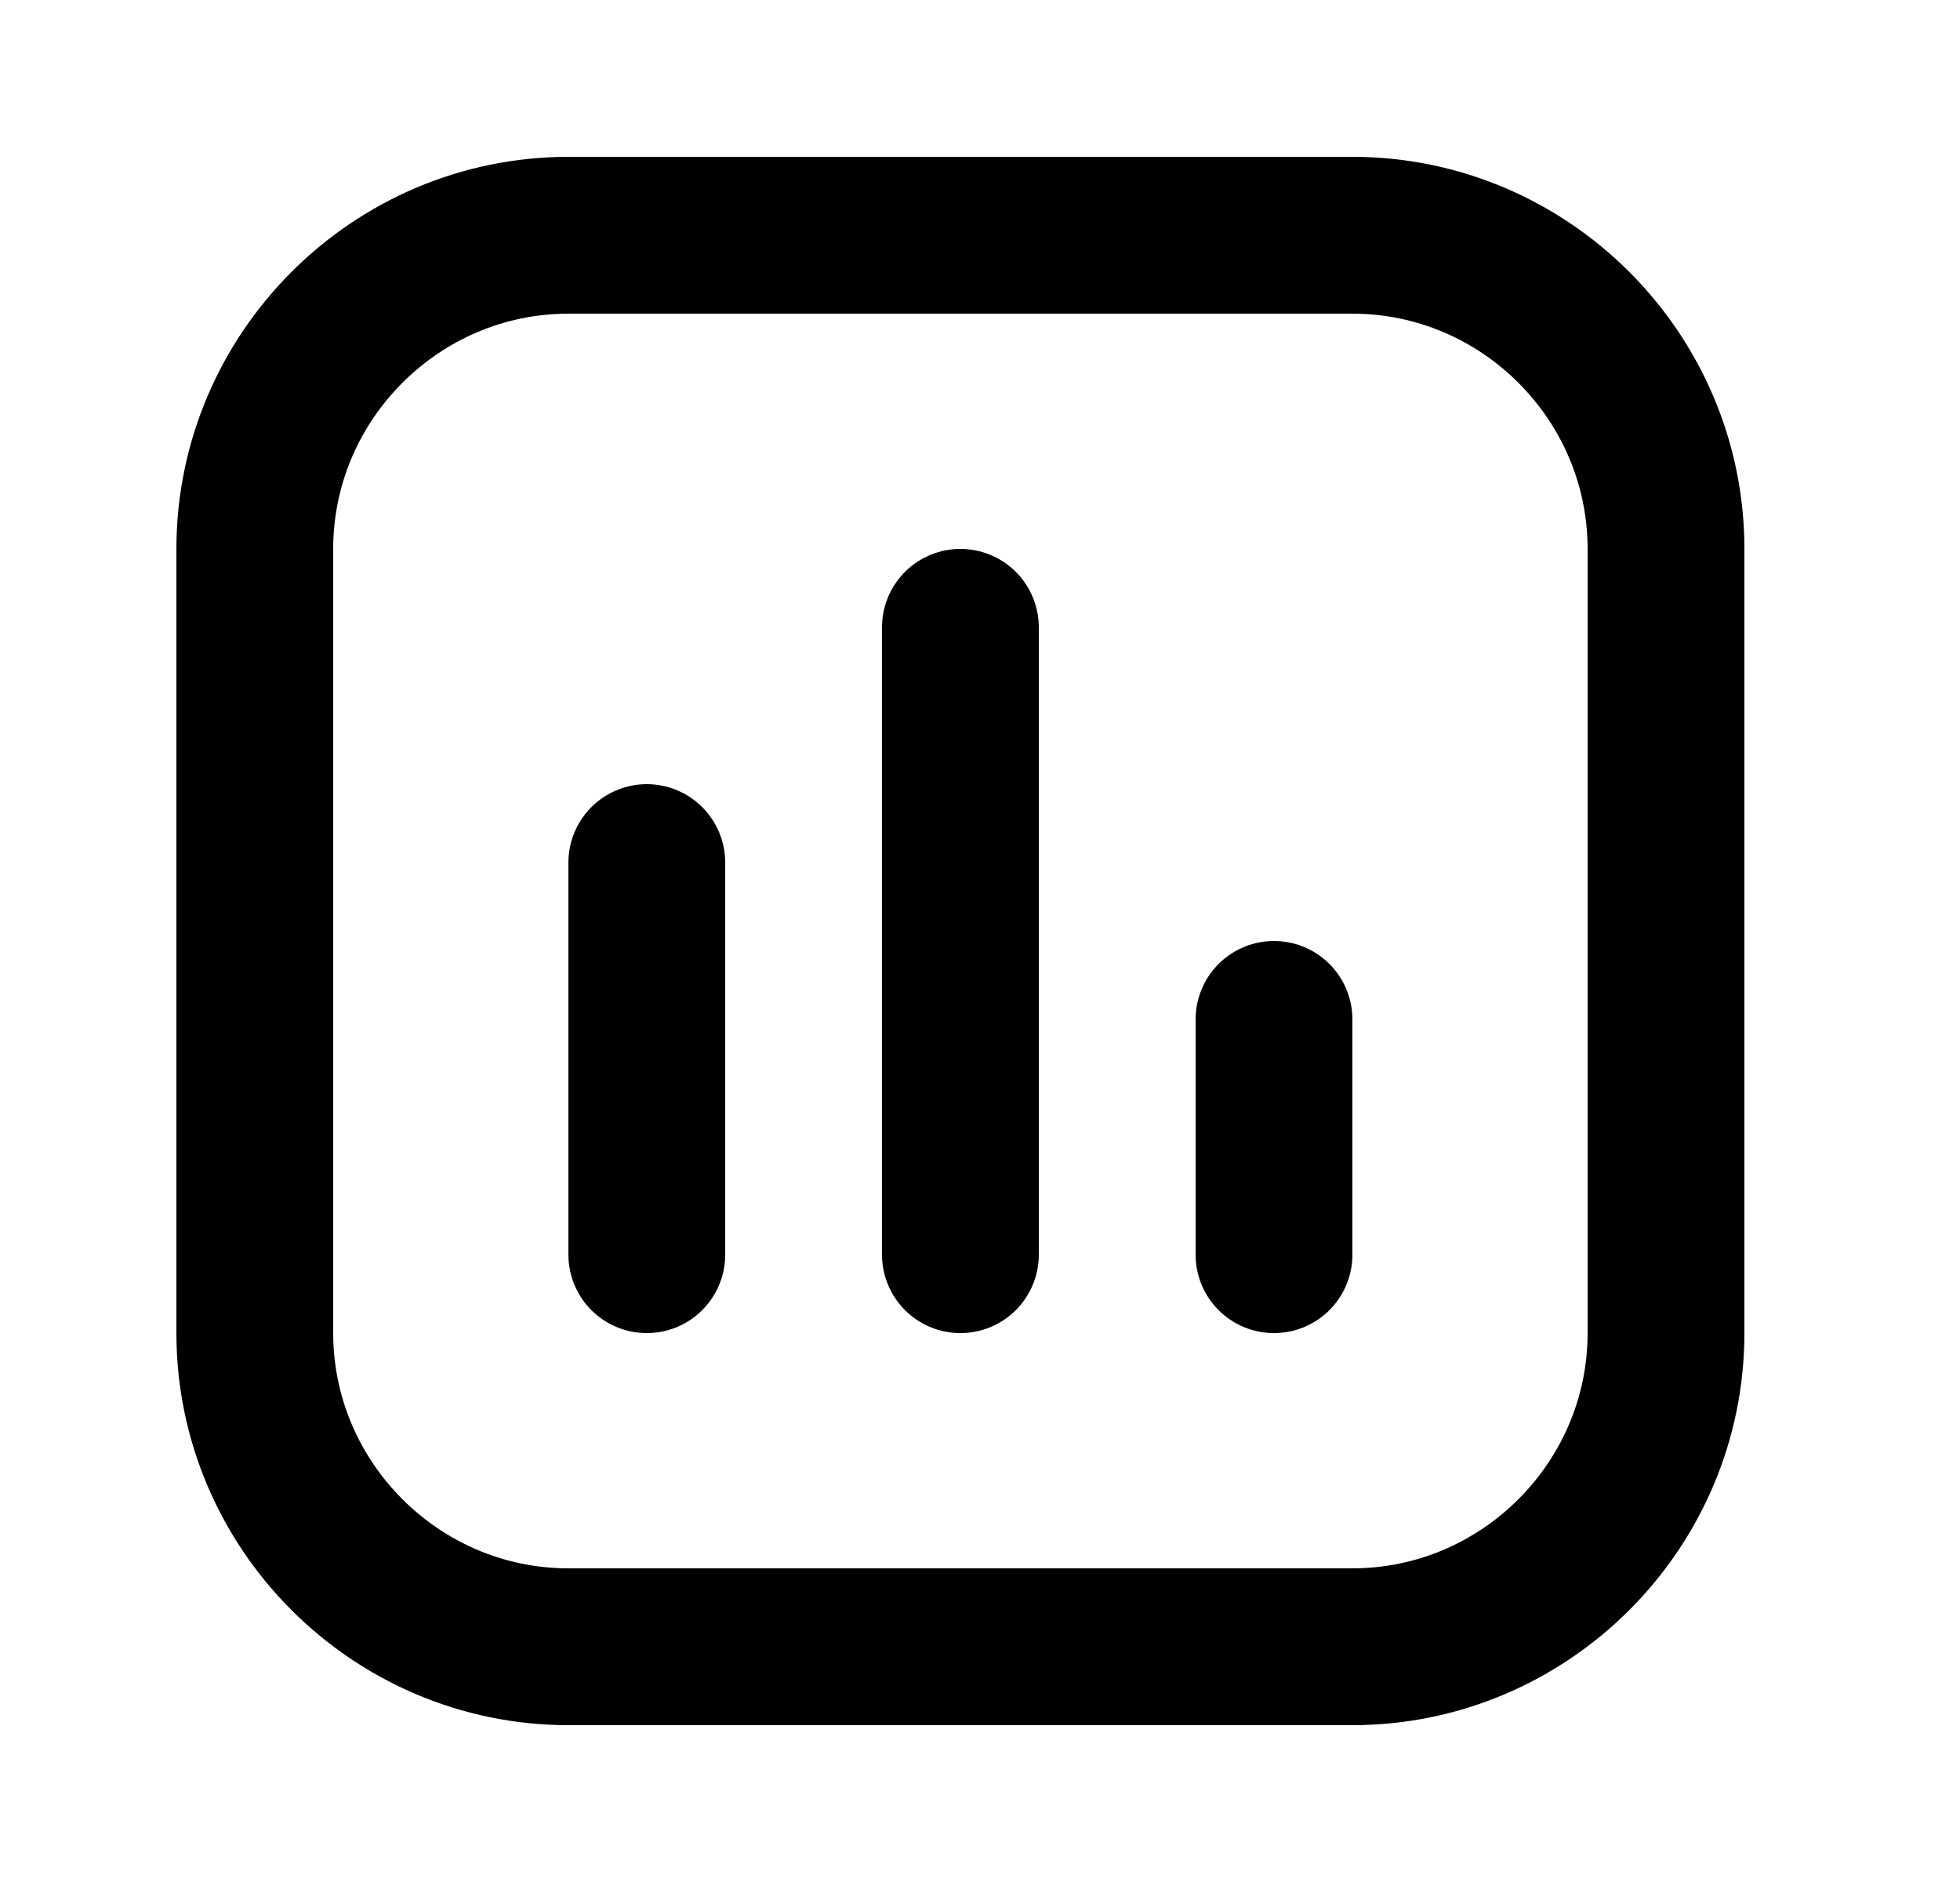 <svg xmlns="http://www.w3.org/2000/svg" fill="none" viewBox="0 0 25 24" stroke-width="2" stroke="currentColor" aria-hidden="true" class="text-secondary mr-2 flex-shrink-0 h-5 w-5 text-gray-700"><path stroke-linecap="round" stroke-linejoin="round" stroke-miterlimit="10" d="M8.25 16v-5m4 5V8m4 8v-3m1 8h-10c-2.2 0-4-1.8-4-4V7c0-2.2 1.8-4 4-4h10c2.2 0 4 1.8 4 4v10c0 2.2-1.8 4-4 4z"></path></svg>
